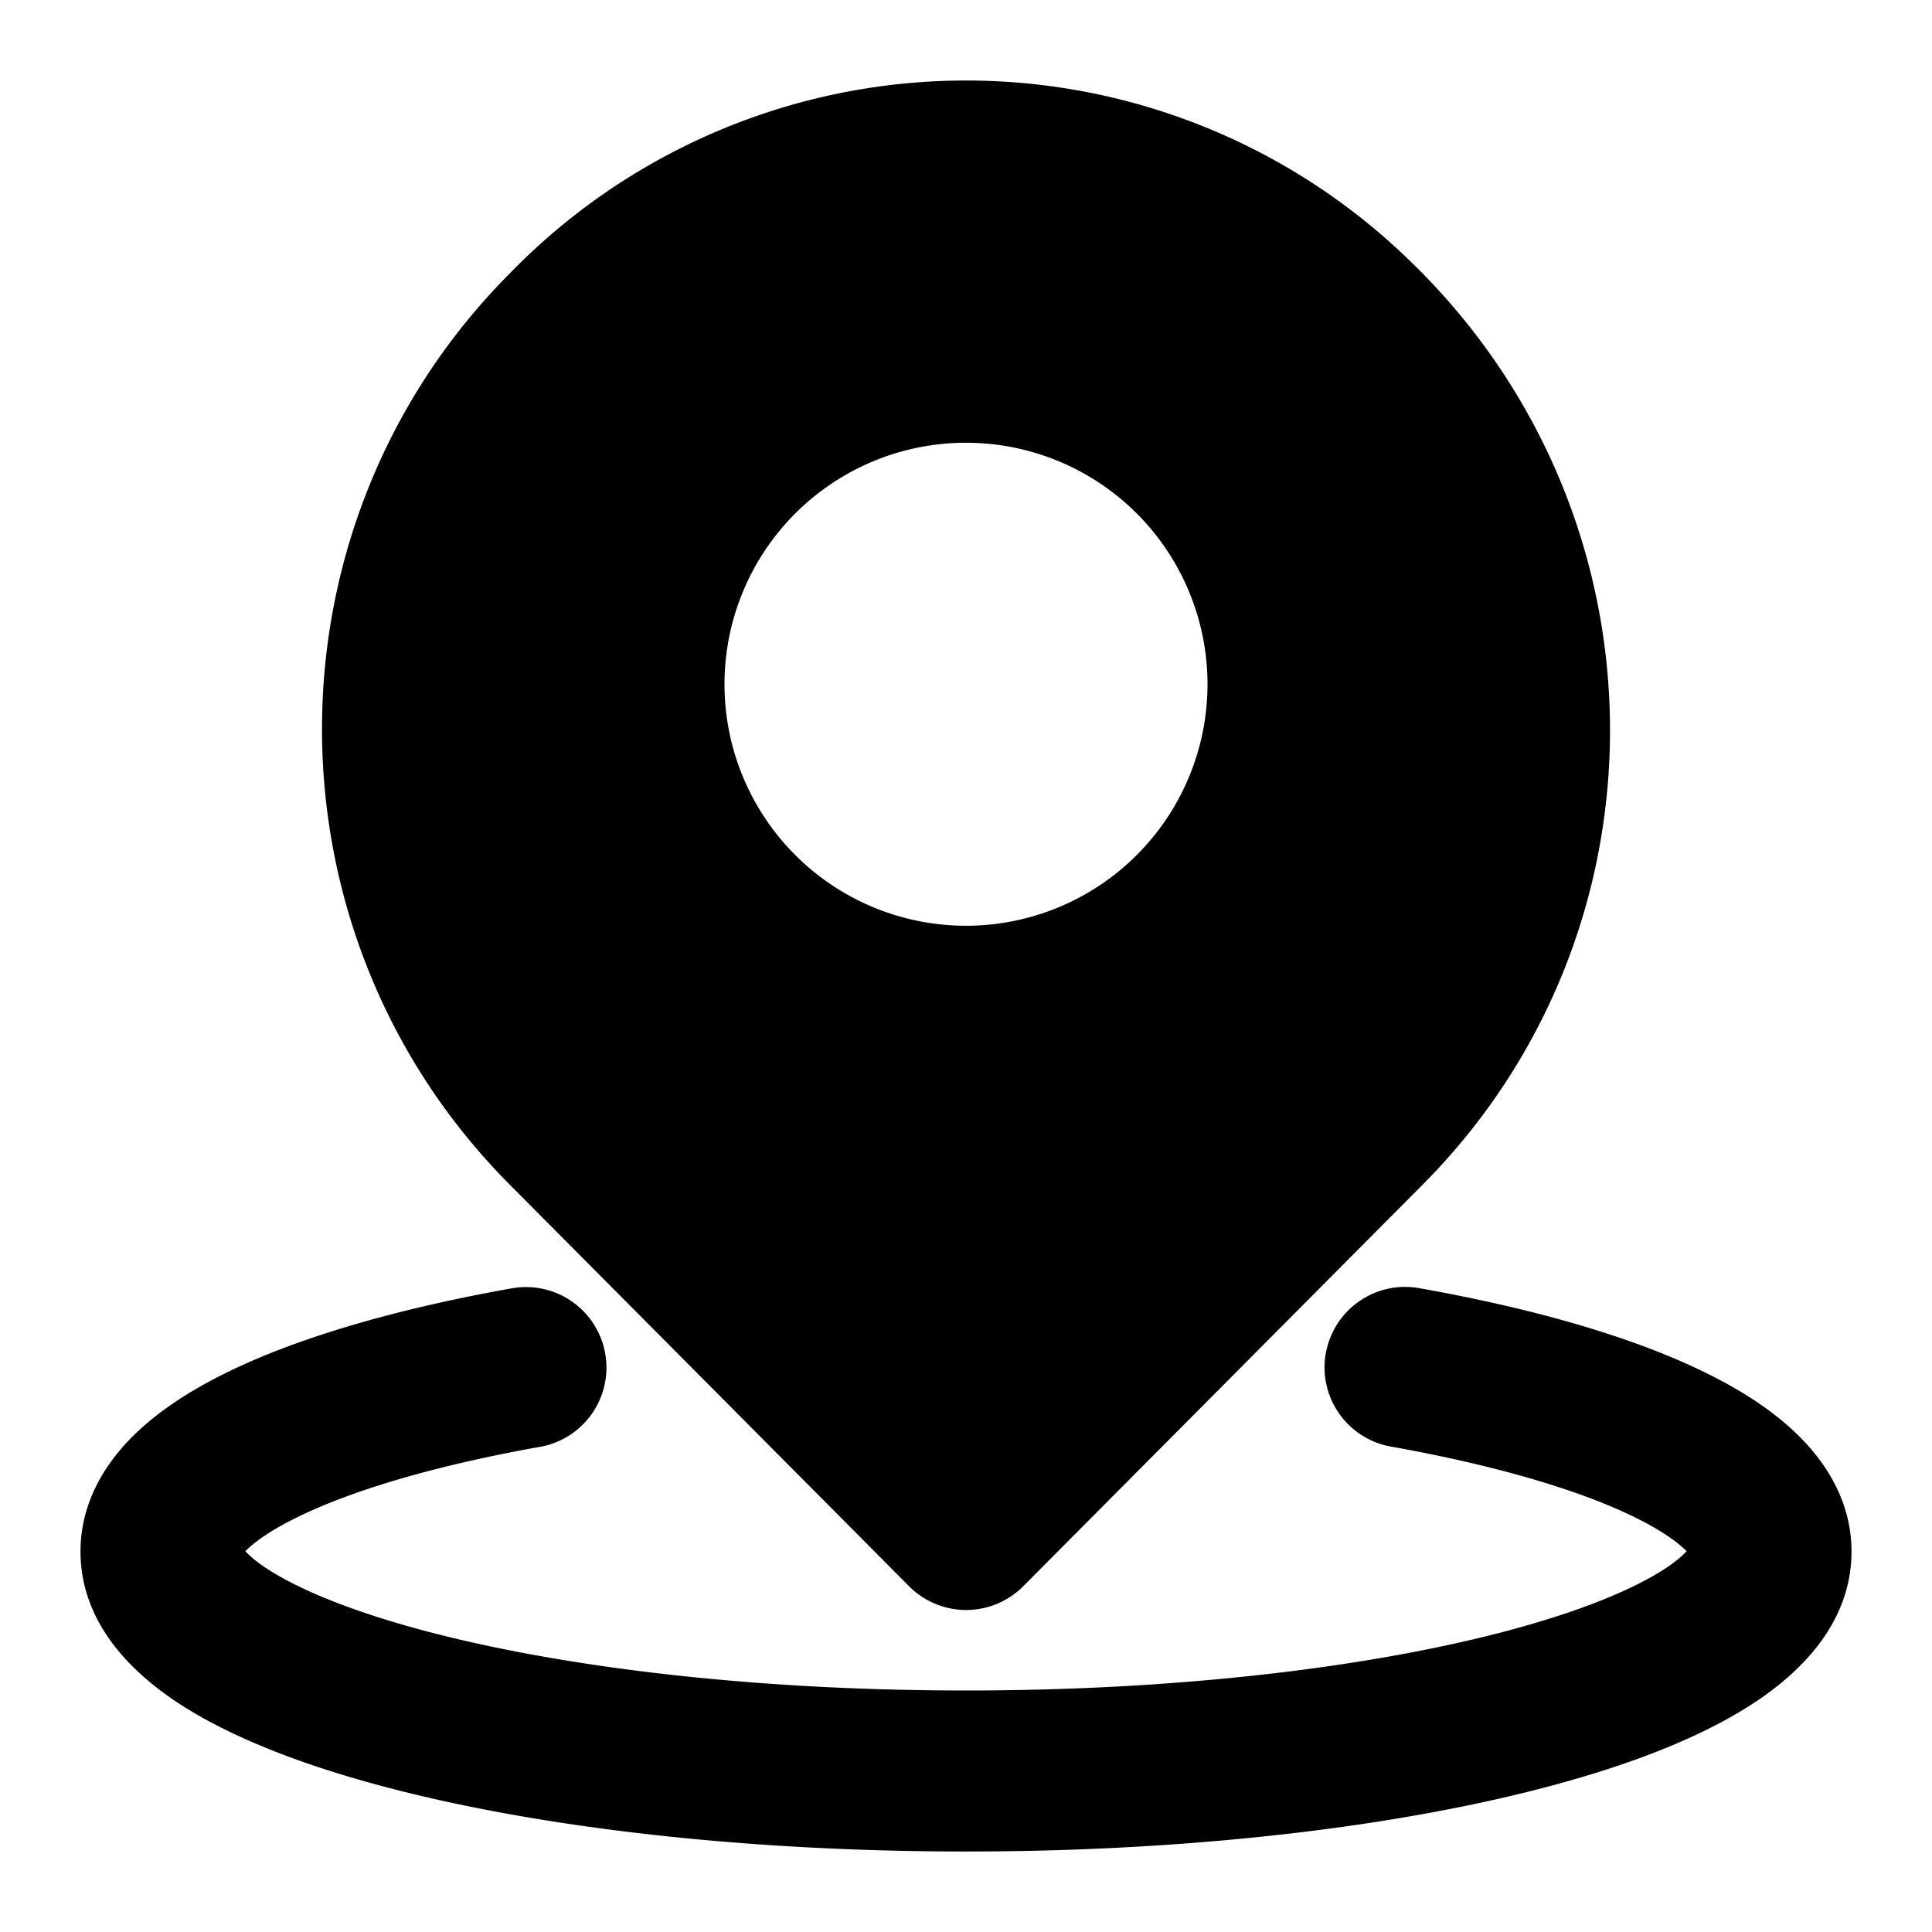 <svg xmlns="http://www.w3.org/2000/svg" width="24" height="24" fill="none" viewBox="0 0 24 24"><path fill="#000" fill-rule="evenodd" d="M6.368 3.36a7.904 7.904 0 0 1 11.24-.027h.002l.015.015.001.002.01.01c3.142 3.16 3.15 8.226.038 11.355l-4.963 4.99a1 1 0 0 1-1.418 0l-4.962-4.99c-3.108-3.125-3.108-8.192 0-11.317zM12 5.5a3 3 0 1 0 0 6 3 3 0 0 0 0-6" clip-rule="evenodd"/><path fill="#000" d="M16.47 16.812a1 1 0 0 1 1.16-.81c1.414.251 2.653.604 3.565 1.054.455.224.878.496 1.2.832.327.34.605.807.605 1.384 0 .907-.66 1.527-1.244 1.903-.628.405-1.47.732-2.422.991-1.918.523-4.51.834-7.334.834s-5.416-.311-7.334-.834c-.952-.26-1.794-.586-2.422-.991C1.661 20.799 1 20.179 1 19.272c0-.577.278-1.044.604-1.384.323-.336.746-.608 1.2-.832.913-.45 2.152-.803 3.566-1.054a1 1 0 0 1 .35 1.969c-1.322.235-2.356.546-3.032.879-.337.166-.538.314-.64.42.047.05.13.128.28.224.384.248 1.007.508 1.864.742C6.894 20.7 9.302 21 12 21c2.699 0 5.106-.3 6.808-.764.857-.234 1.48-.494 1.864-.742.15-.096.232-.174.28-.224-.104-.106-.303-.254-.64-.42-.676-.333-1.71-.644-3.033-.88a1 1 0 0 1-.81-1.158"/></svg>